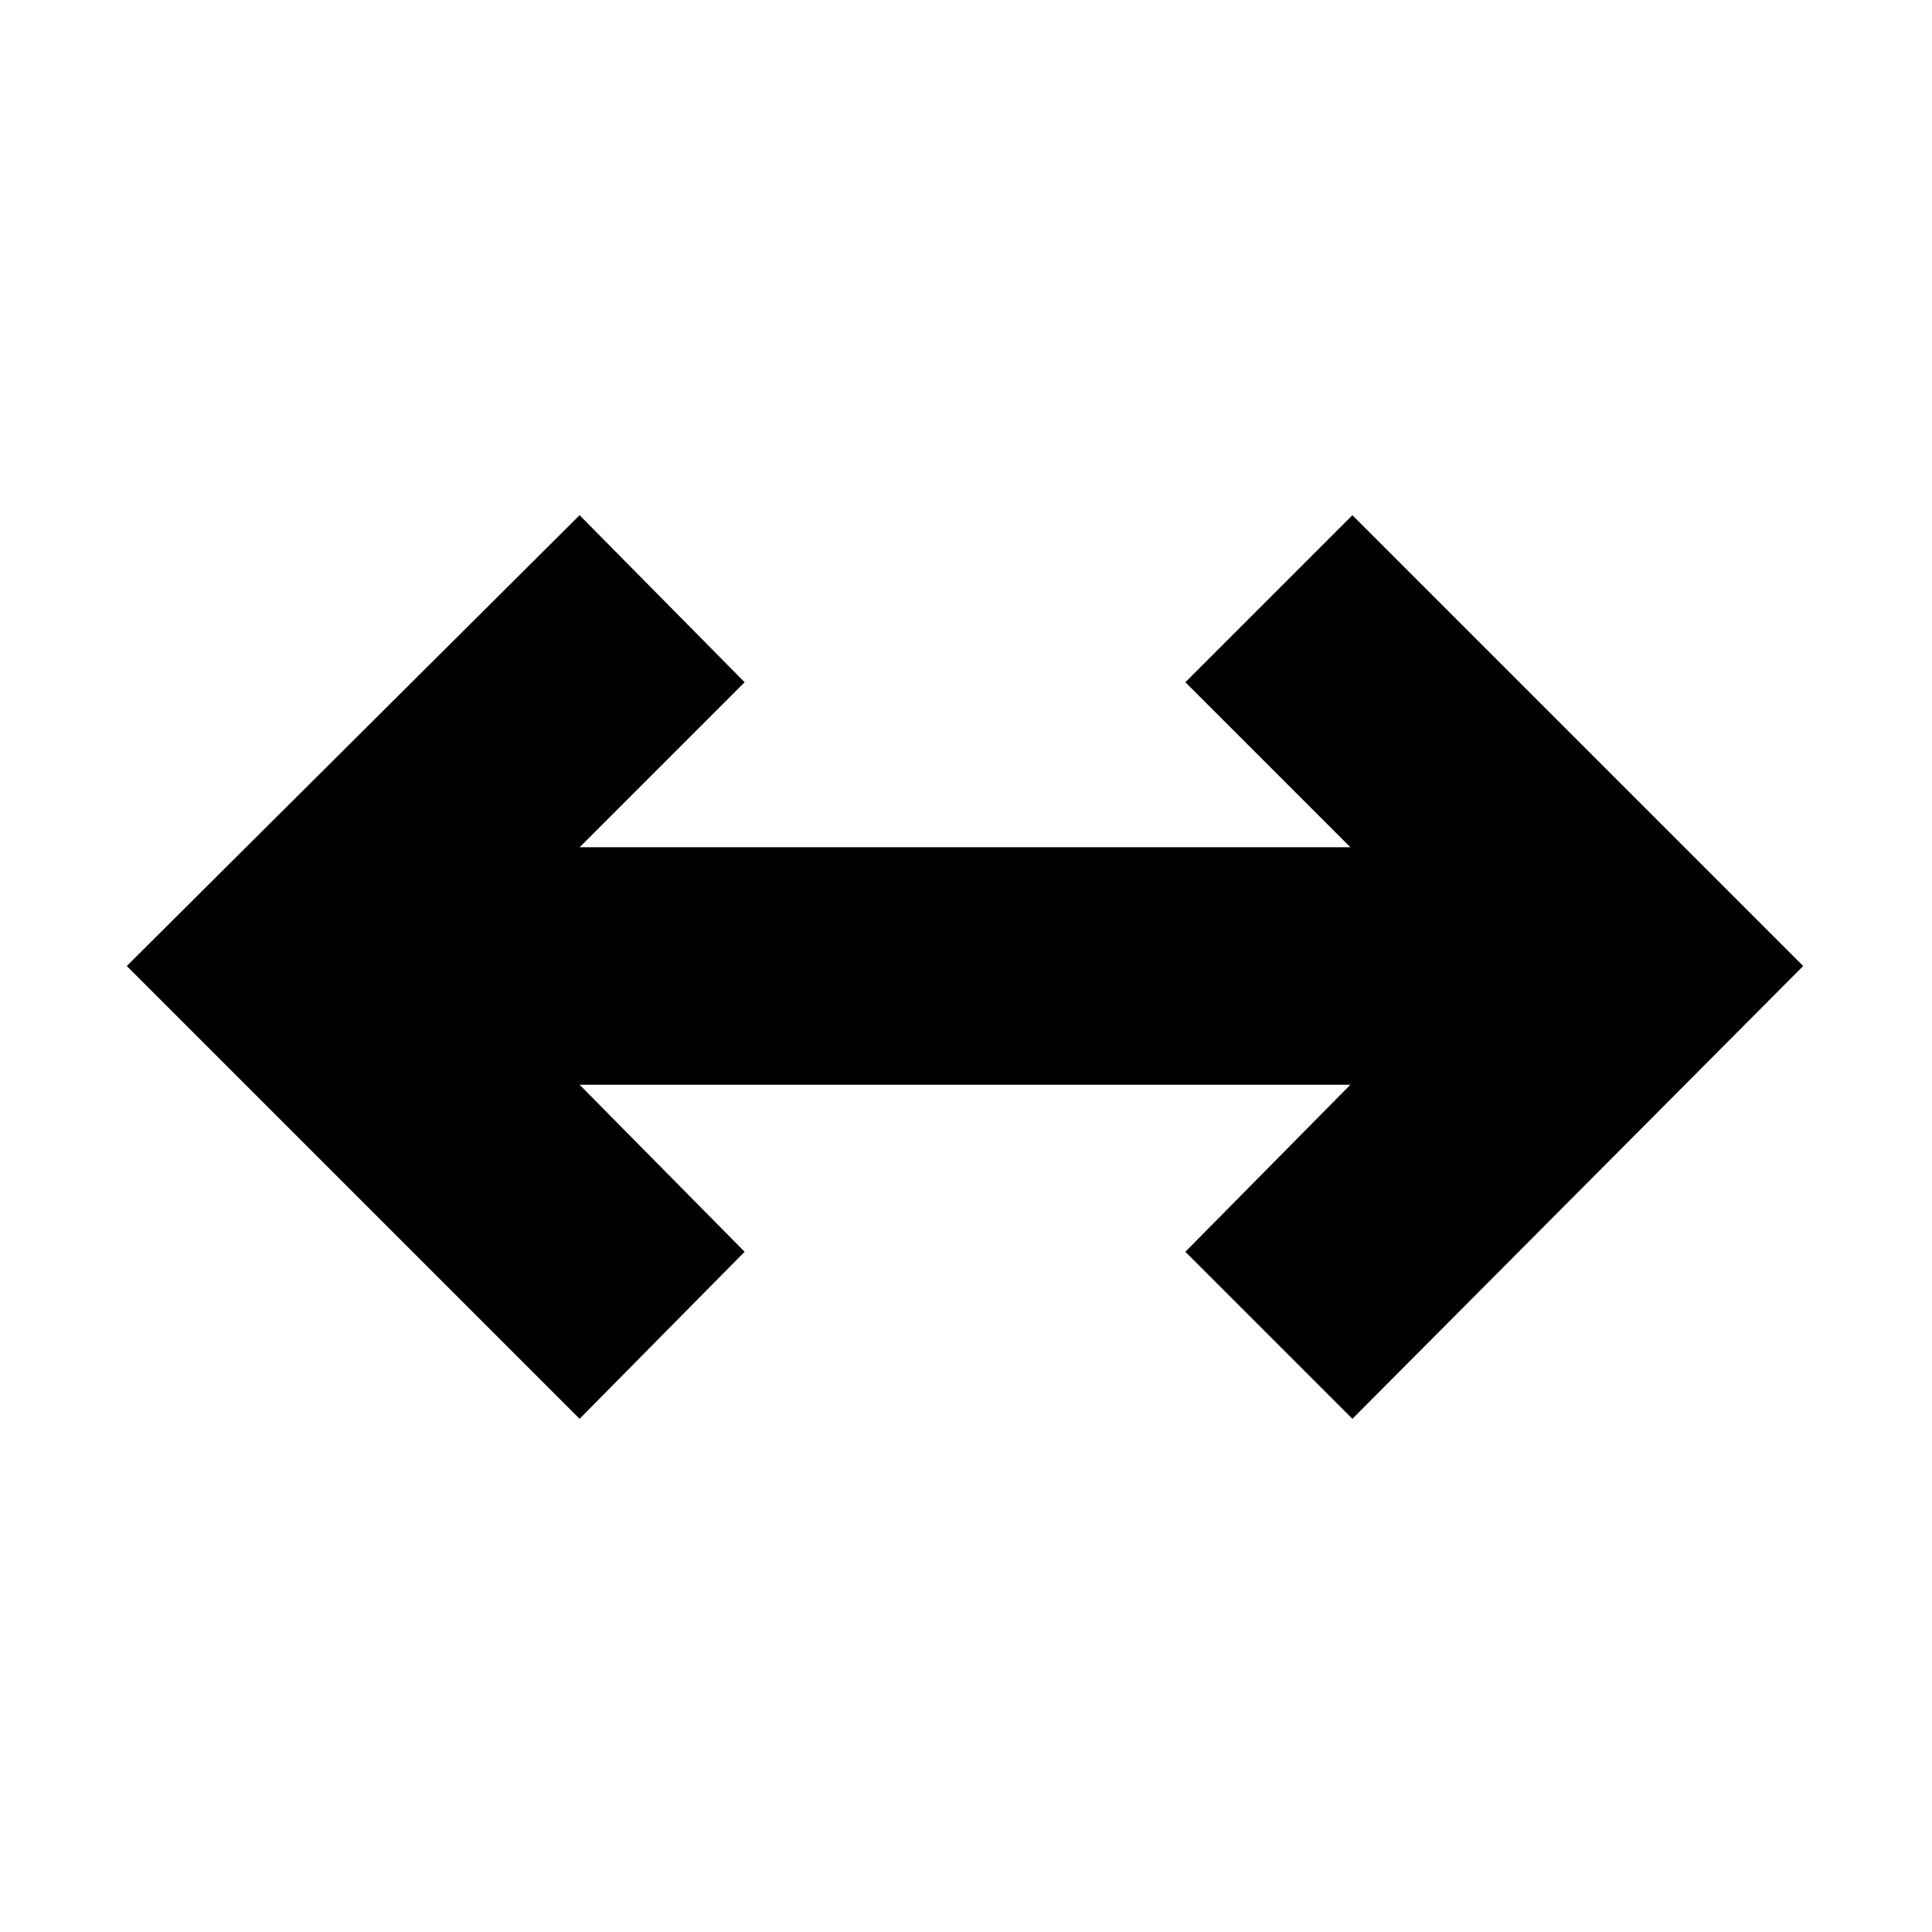 <svg xmlns="http://www.w3.org/2000/svg" height="20" viewBox="0 96 960 960" width="20"><path d="M288 801 63 576l225-224 82 83-82 82h383l-82-82 83-83 224 224-224 225-83-83 82-83H288l82 83-82 83Z"/></svg>